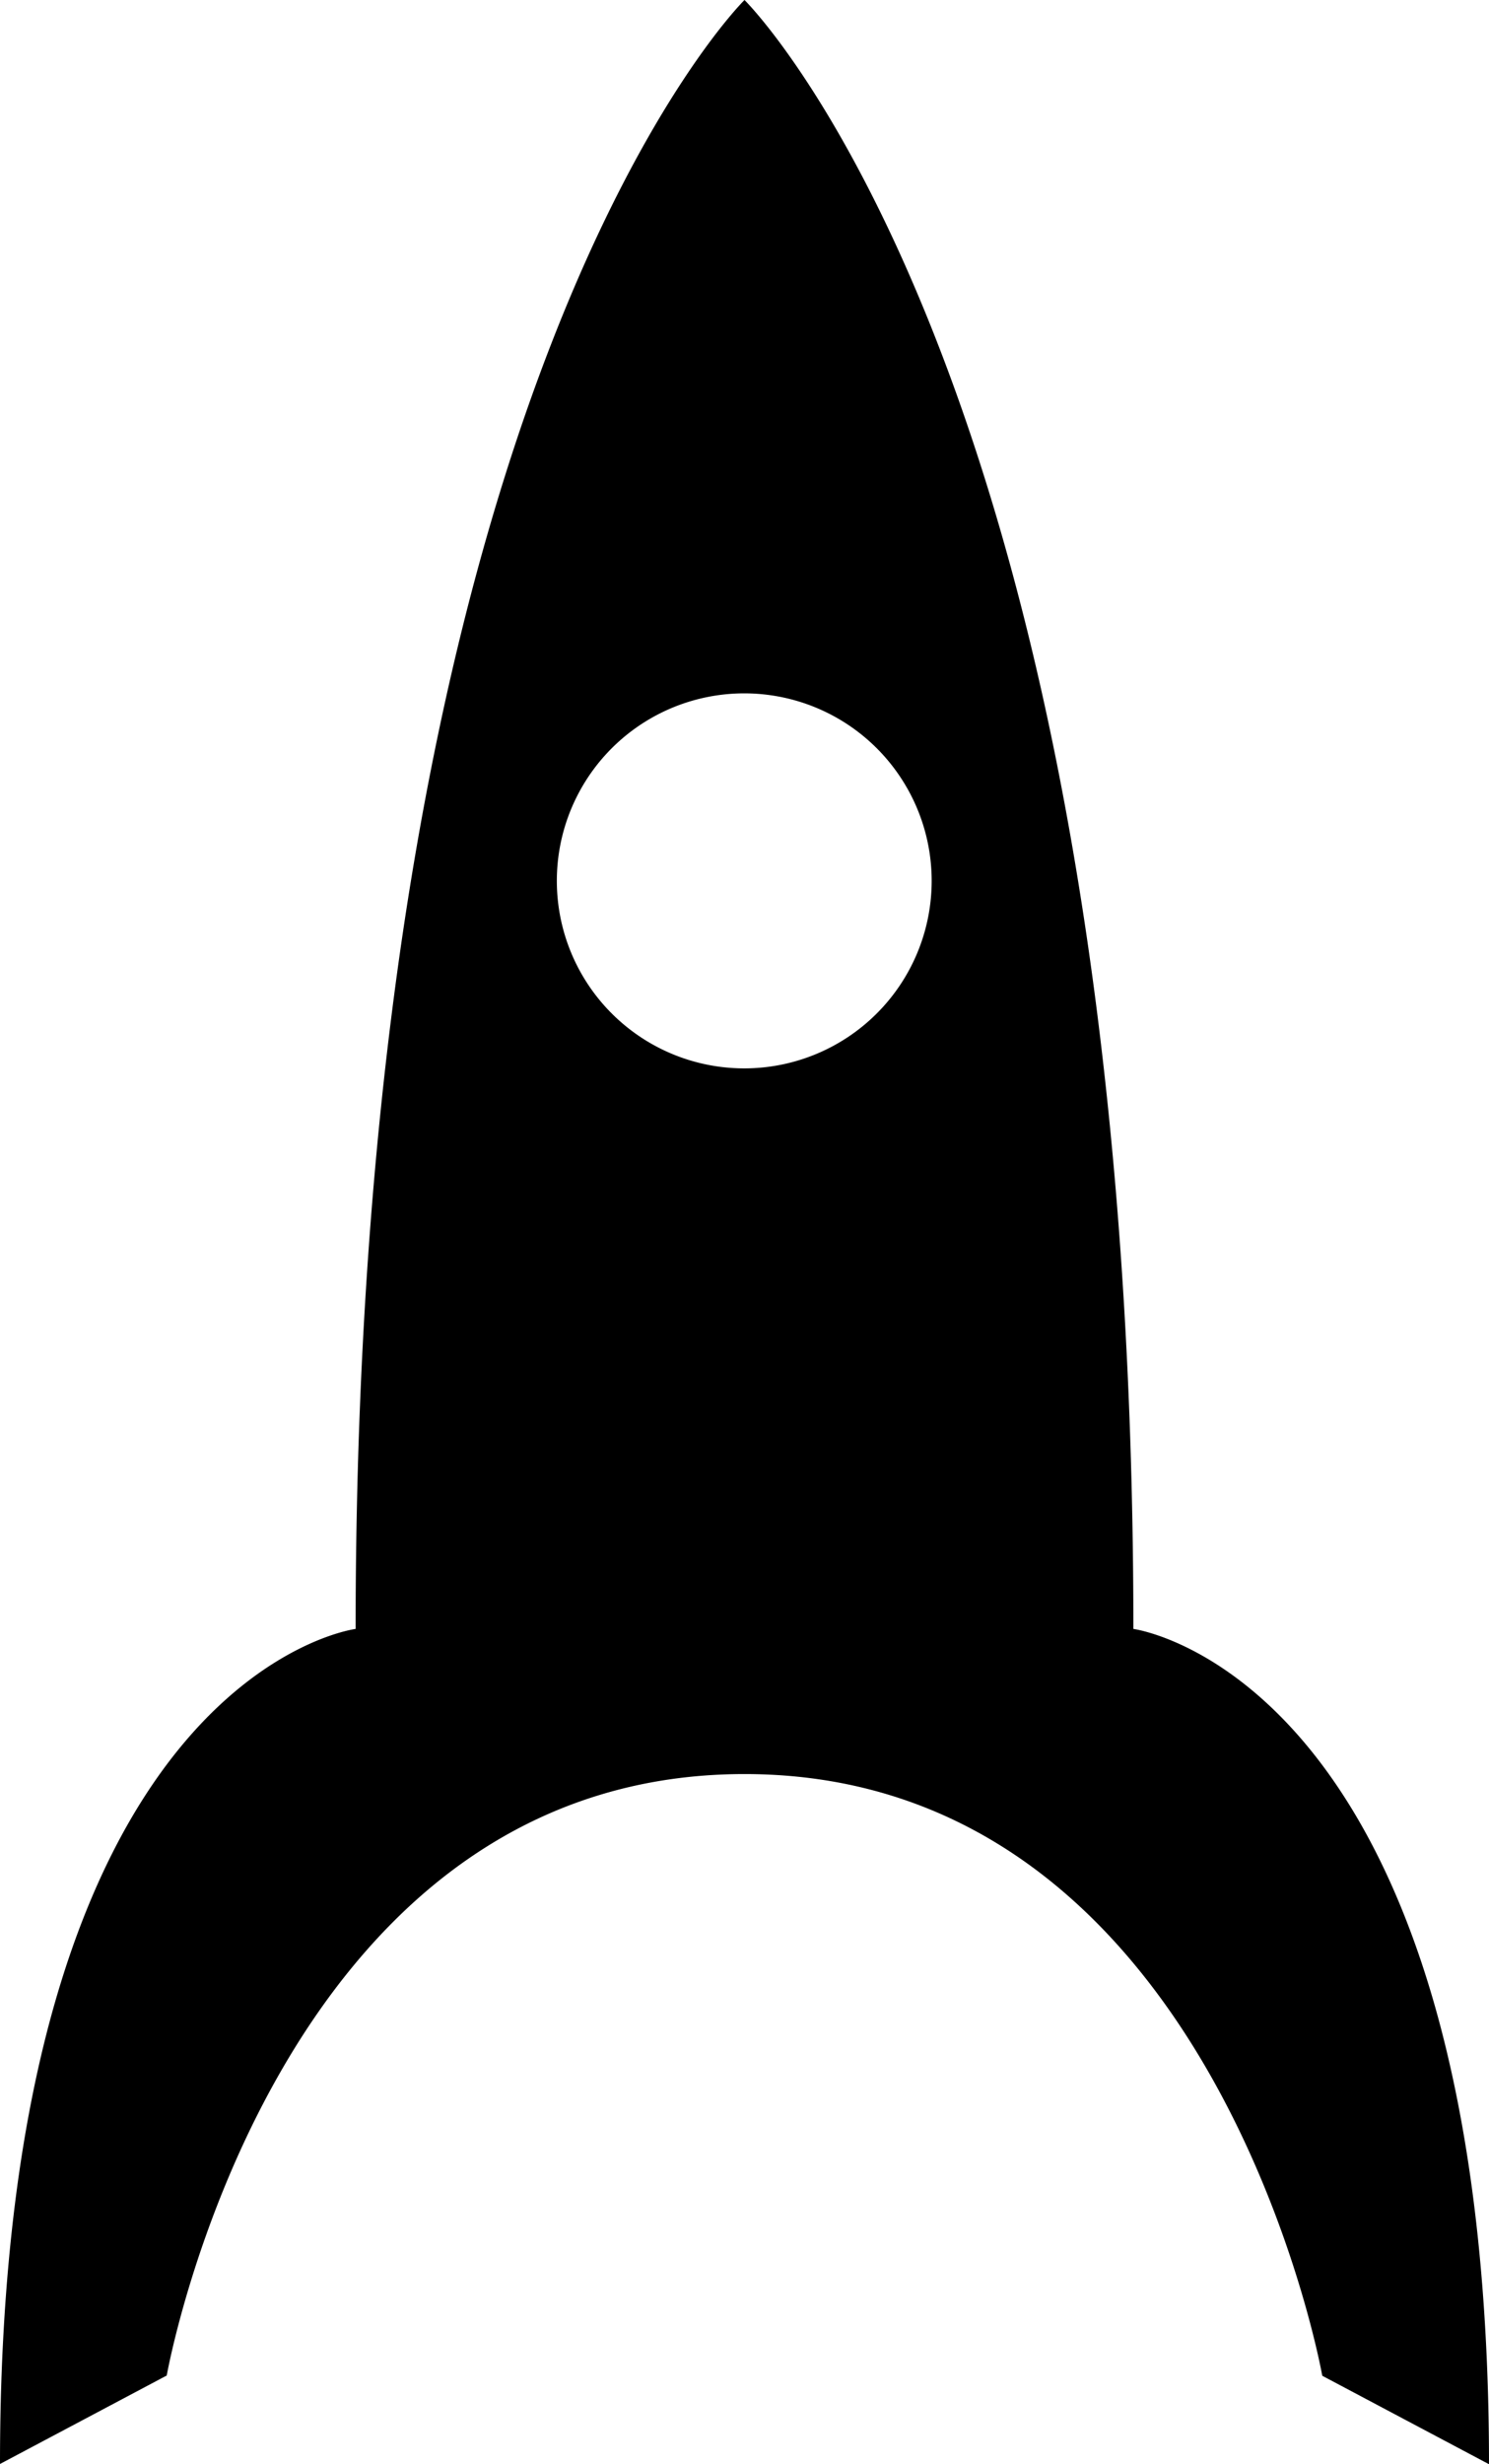 <svg xmlns="http://www.w3.org/2000/svg" viewBox="0 0 60.46 100"><path d="M115.79,116.11C115.79,65.5,100,50,100,50S84.21,65.5,84.21,116.11c0,0-14.44,1.84-14.44,33.89l6.77-3.59S80.86,122,100,122s23.46,24.42,23.46,24.42l6.77,3.59C130.23,118,115.79,116.11,115.79,116.11ZM100,93.36a7.61,7.61,0,1,1,7.6-7.61A7.61,7.61,0,0,1,100,93.36Z" transform="translate(-69.77 -50)"/></svg>